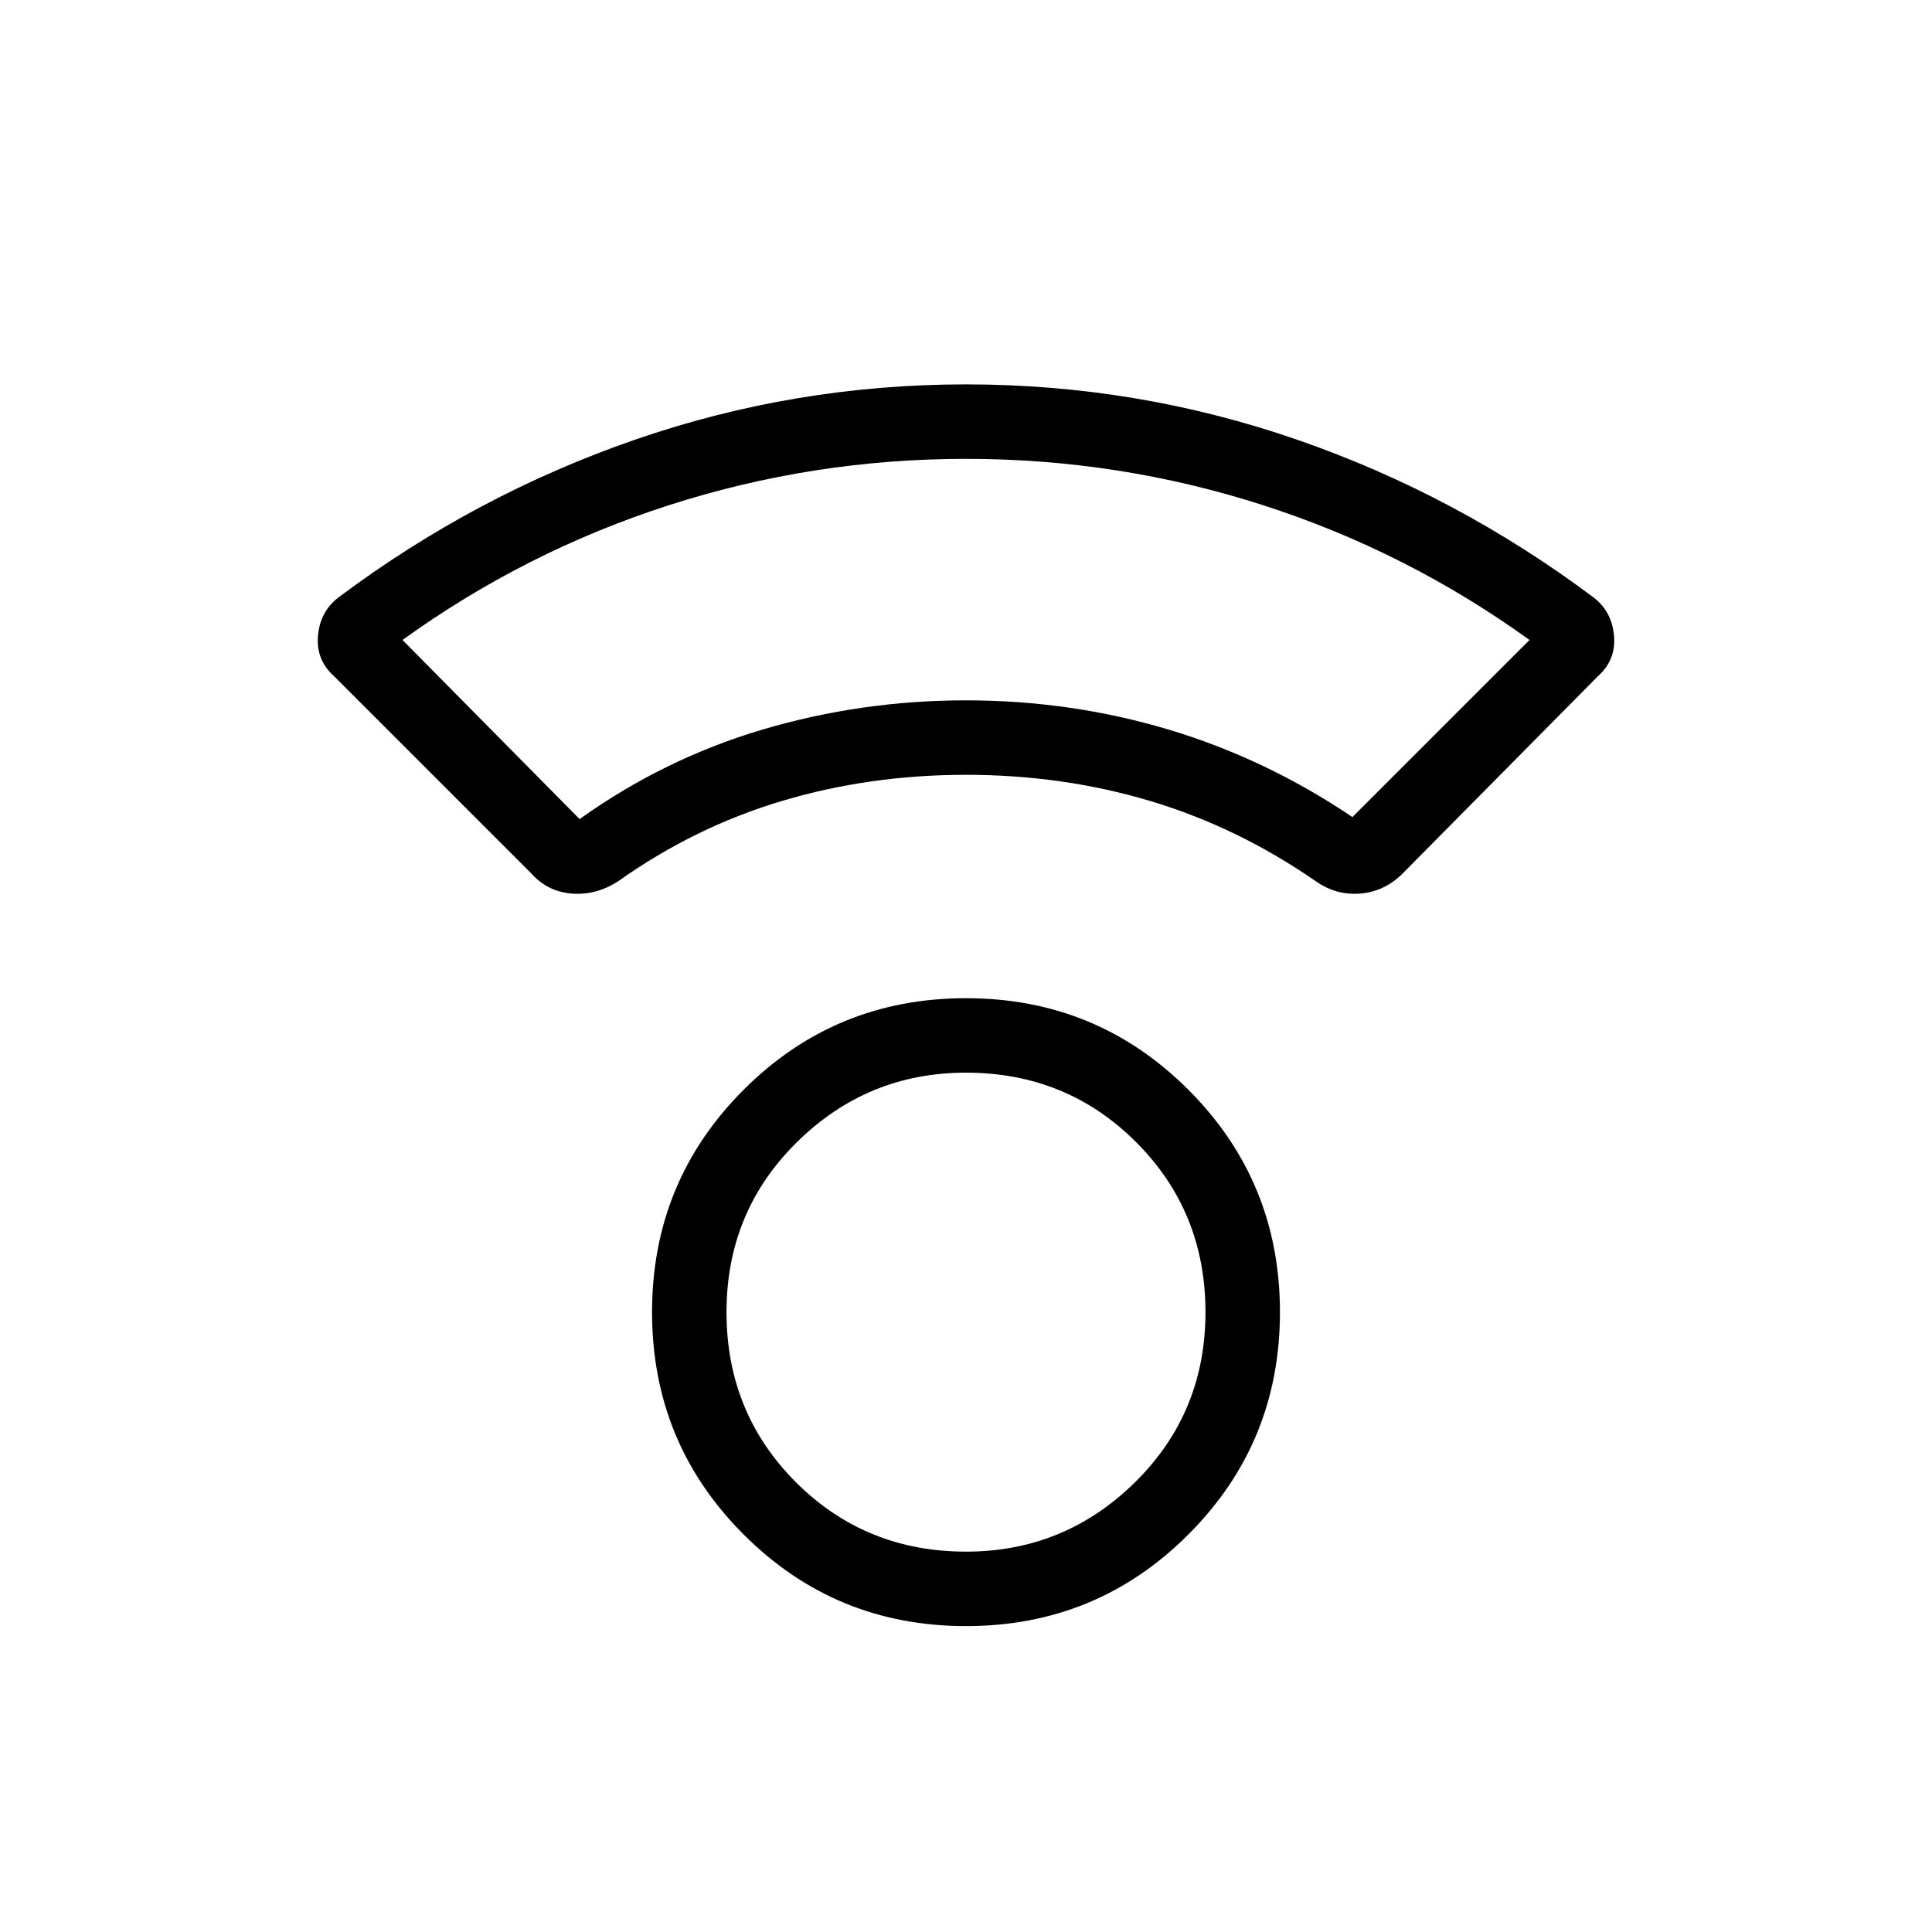 <svg xmlns="http://www.w3.org/2000/svg" height="24" width="24"><path d="M12 20.2q-1.625 0-2.762-1.138Q8.1 17.925 8.1 16.3t1.138-2.763Q10.375 12.4 12 12.4t2.762 1.137Q15.9 14.675 15.9 16.3t-1.138 2.762Q13.625 20.2 12 20.2Zm0-.925q1.225 0 2.1-.862.875-.863.875-2.113t-.862-2.112q-.863-.863-2.113-.863-1.225 0-2.1.863-.875.862-.875 2.112t.862 2.113q.863.862 2.113.862ZM6.6 10.85 4.15 8.4q-.225-.2-.2-.5.025-.3.25-.475Q5.9 6.15 7.888 5.462 9.875 4.775 12 4.775t4.113.687Q18.1 6.15 19.8 7.425q.225.175.25.475.025.3-.2.5l-2.425 2.45q-.225.225-.525.25-.3.025-.55-.15-.975-.675-2.062-1Q13.2 9.625 12 9.625q-1.2 0-2.287.325-1.088.325-2.038 1-.275.175-.575.15-.3-.025-.5-.25Zm.6-.675q1.05-.75 2.275-1.113Q10.7 8.7 12 8.7q1.3 0 2.513.362 1.212.363 2.287 1.088l2.2-2.2q-1.525-1.1-3.312-1.675Q13.9 5.7 12 5.7q-1.9 0-3.688.575Q6.525 6.85 5 7.95ZM12 8.7Zm0 7.6Z"/></svg>